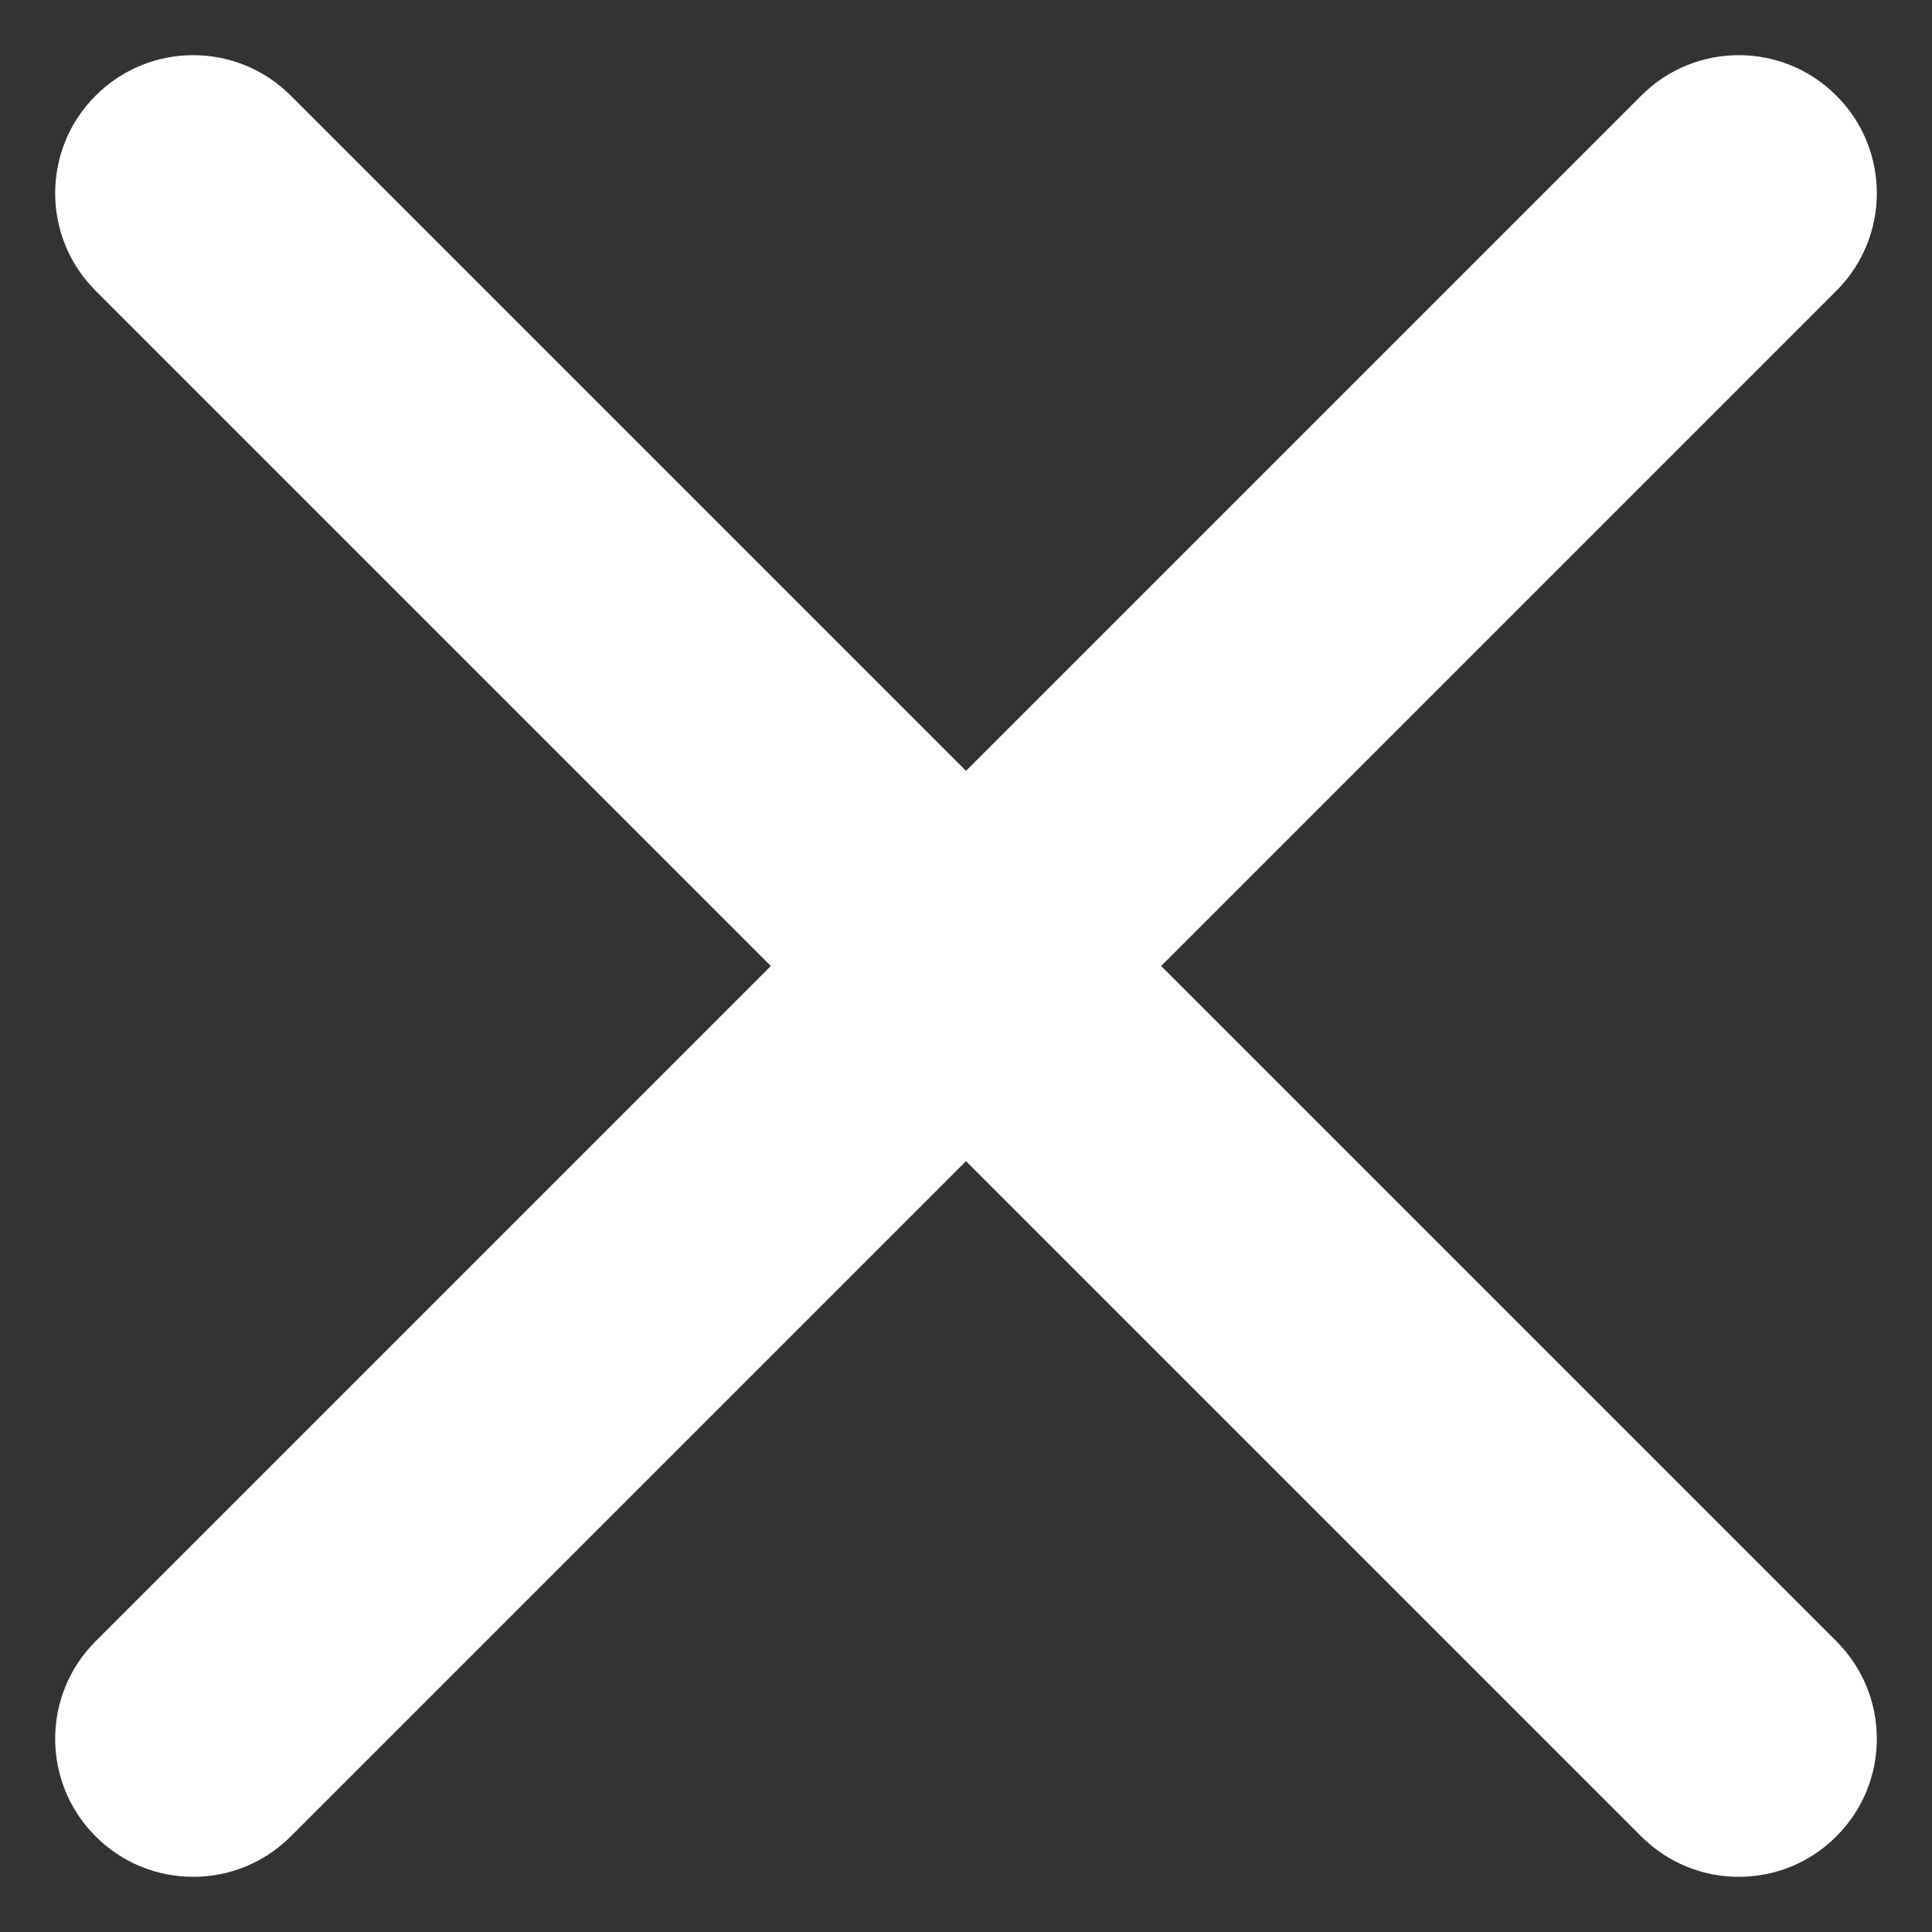 <svg width="14" height="14" viewBox="0 0 14 14" fill="none" xmlns="http://www.w3.org/2000/svg">
<rect x="0" y="0" width="14" height="14" fill="#333333" stroke="none"/>
<path fill-rule="evenodd" clip-rule="evenodd" d="M0.693 11.893C0.302 12.283 0.302 12.917 0.693 13.307C1.083 13.698 1.717 13.698 2.107 13.307L7 8.414L11.893 13.307C12.283 13.698 12.917 13.698 13.307 13.307C13.698 12.917 13.698 12.283 13.307 11.893L8.414 7L13.307 2.107C13.698 1.717 13.698 1.083 13.307 0.693C12.917 0.302 12.283 0.302 11.893 0.693L7 5.586L2.107 0.693C1.717 0.302 1.083 0.302 0.693 0.693C0.302 1.083 0.302 1.717 0.693 2.107L5.586 7L0.693 11.893Z" fill="white"/>
</svg>

